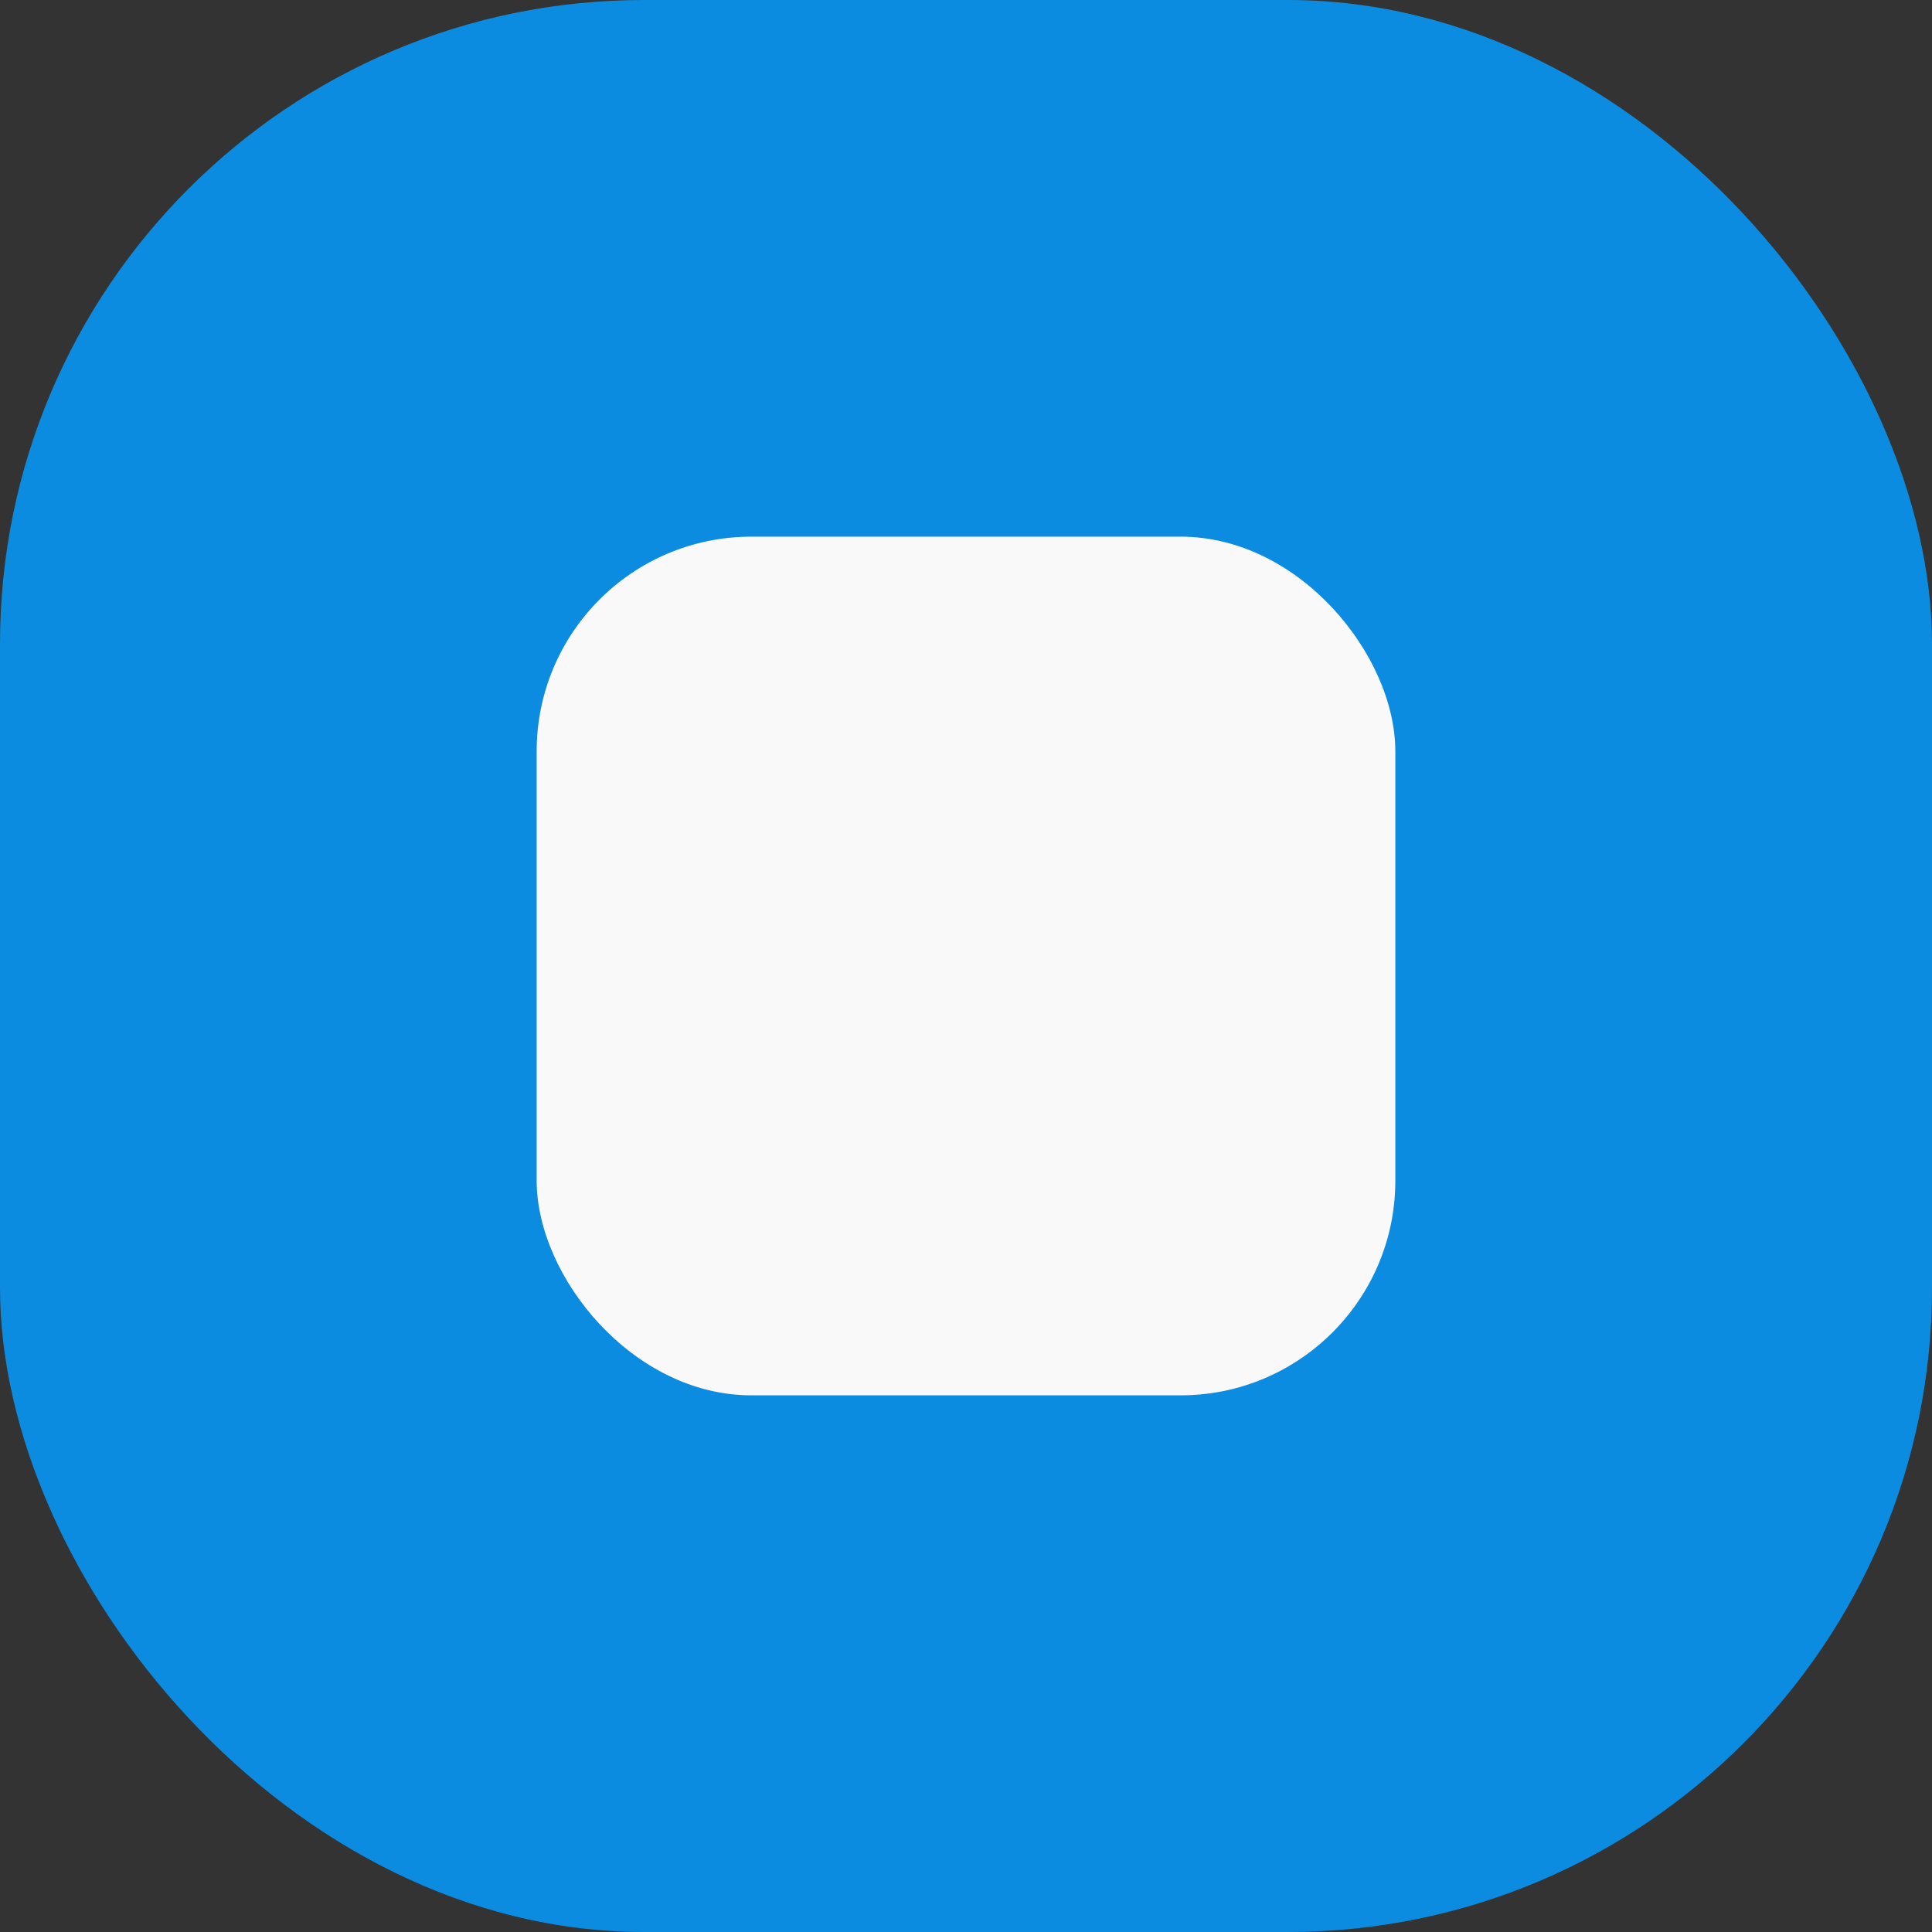 <svg width="18" height="18" viewBox="0 0 18 18" fill="none" xmlns="http://www.w3.org/2000/svg">
<rect x="0" y="0" width="18" height="18" fill="#333333" stroke="none"/>
<rect width="18" height="18" rx="6" fill="#0C8CE0"/>
<rect x="5" y="5" width="8" height="8" rx="2" fill="#F9F9F9"/>
</svg>
